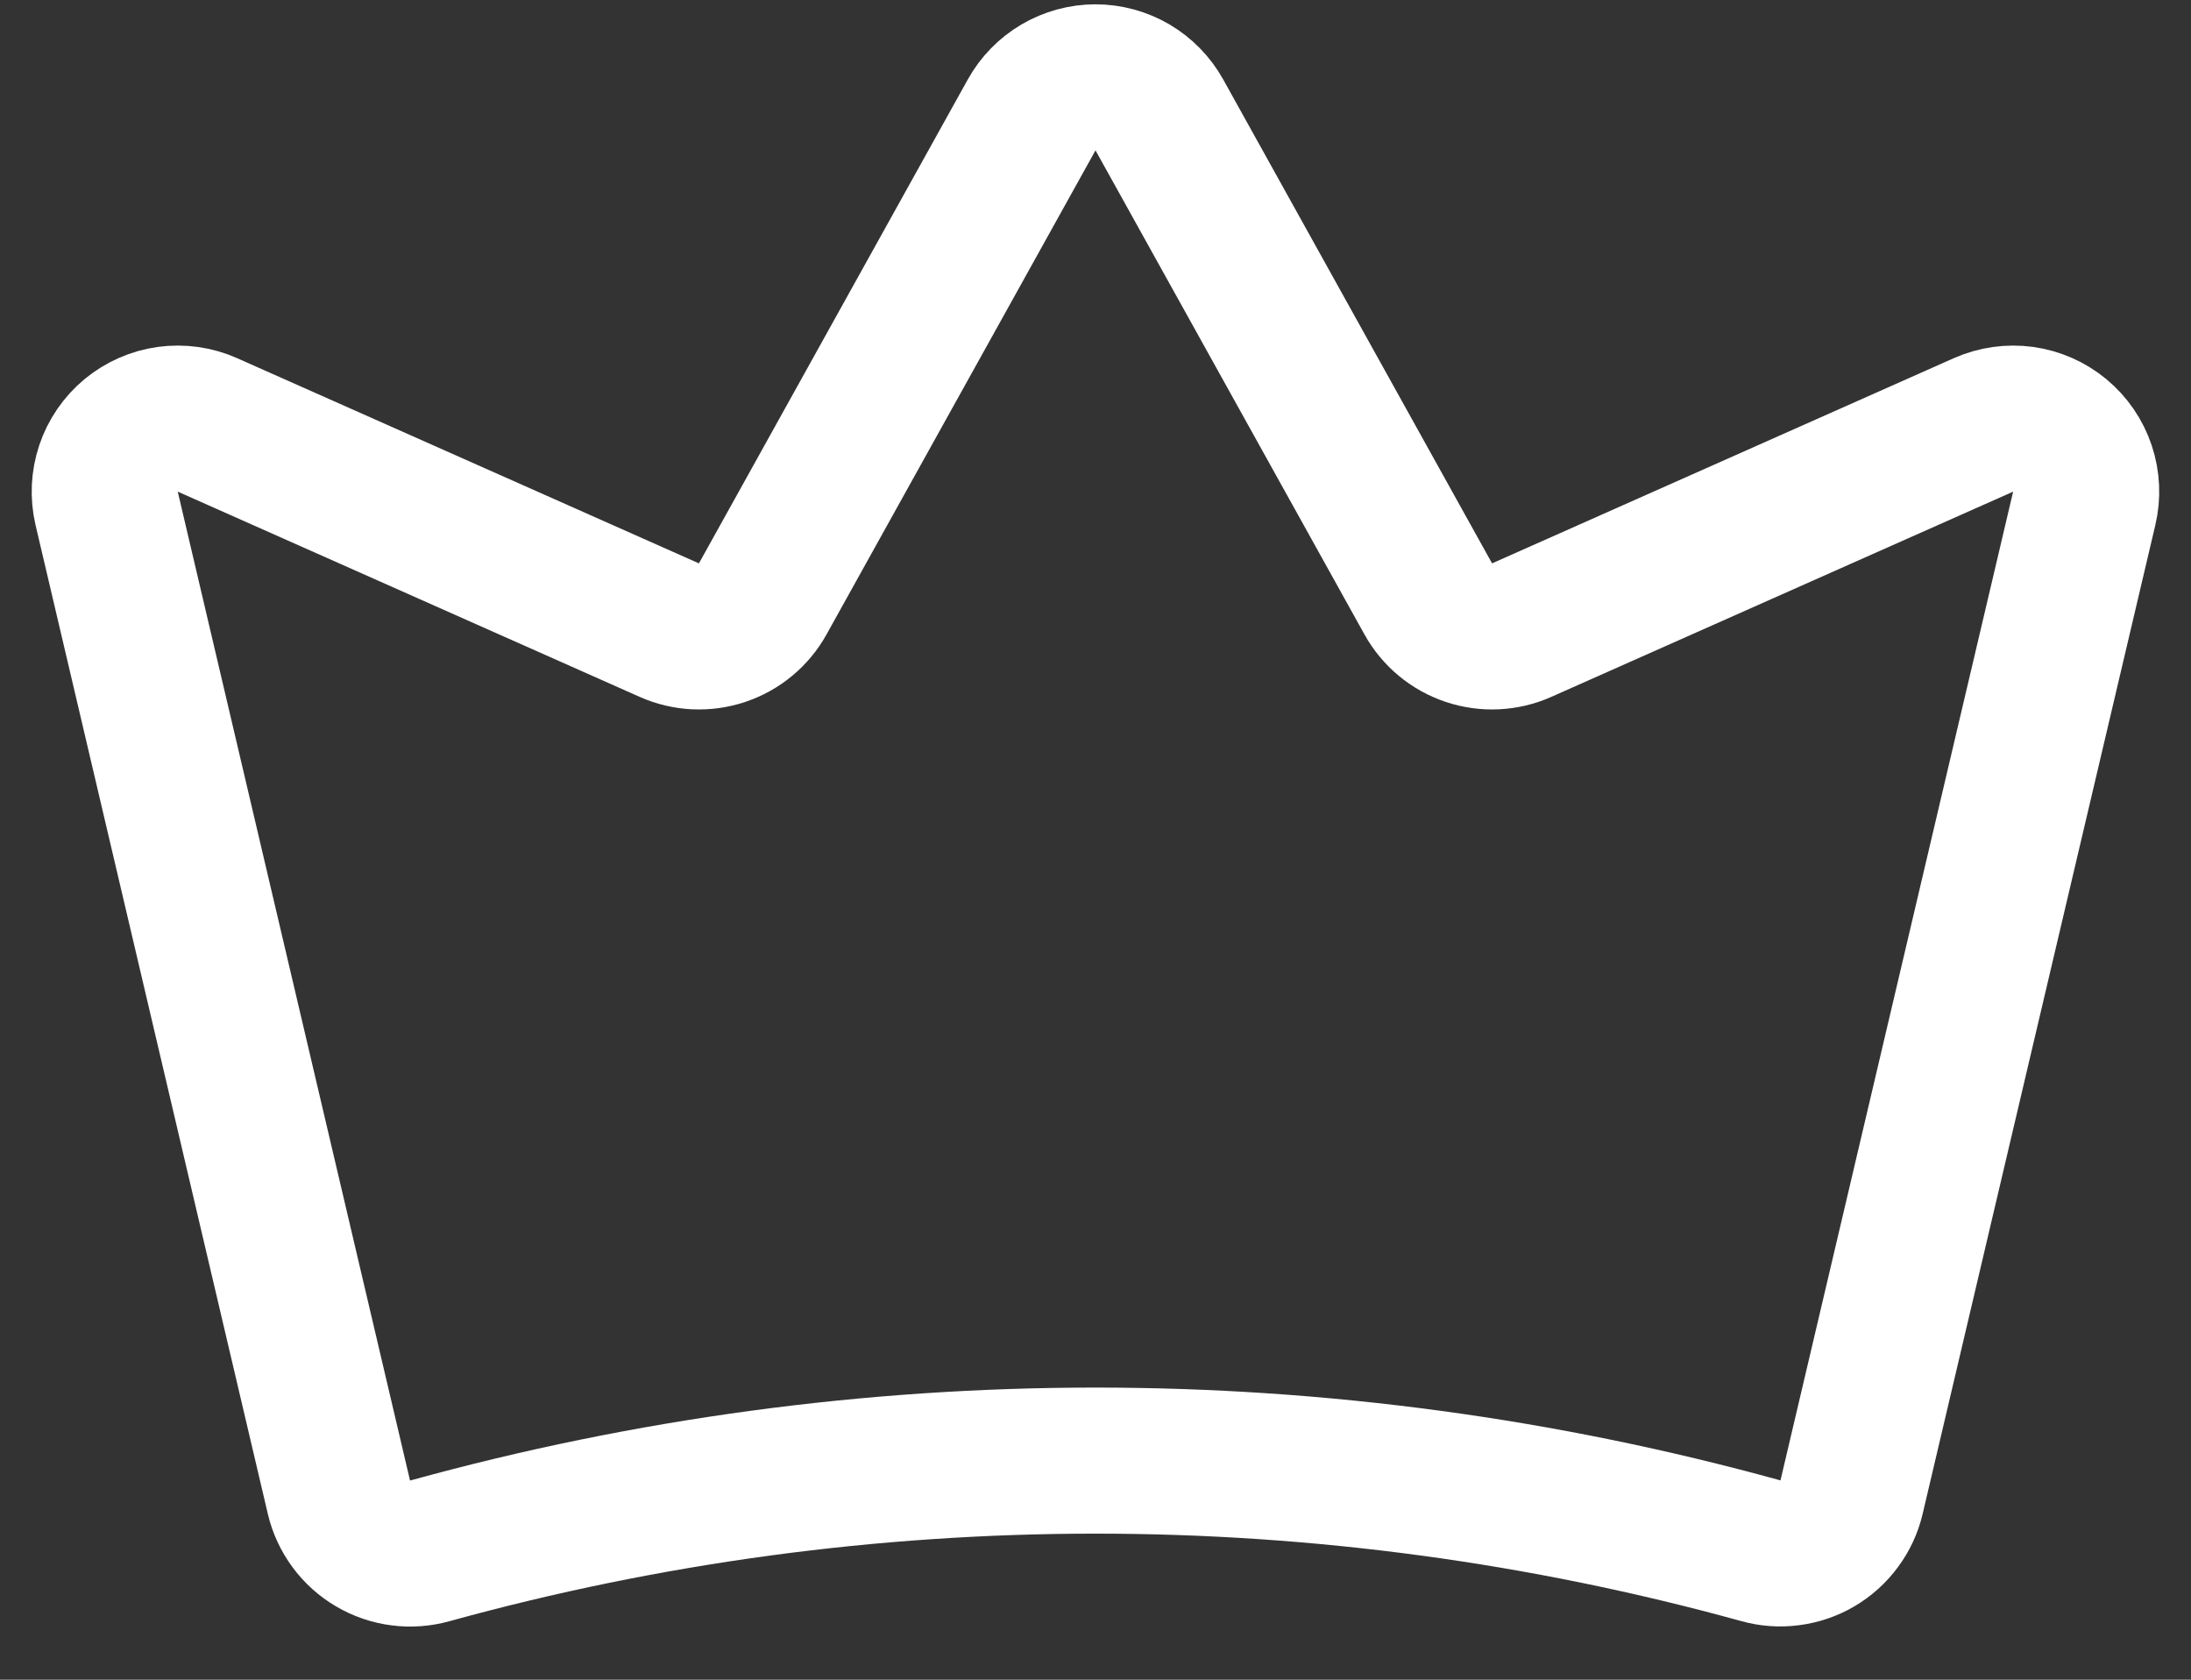 <svg width="30" height="23" viewBox="0 0 30 23" fill="none" xmlns="http://www.w3.org/2000/svg">
<rect x="0" y="0" width="30" height="23" fill="#333333" stroke="none"/>
<path d="M4.641 20.502C4.672 20.634 4.73 20.757 4.81 20.866C4.89 20.975 4.992 21.066 5.108 21.134C5.225 21.203 5.354 21.247 5.488 21.264C5.622 21.282 5.758 21.271 5.888 21.235C11.849 19.589 18.145 19.588 24.106 21.233C24.236 21.27 24.372 21.28 24.506 21.262C24.64 21.245 24.769 21.201 24.885 21.133C25.002 21.064 25.103 20.973 25.183 20.864C25.264 20.756 25.321 20.632 25.352 20.501L28.538 6.961C28.581 6.78 28.572 6.59 28.513 6.414C28.454 6.237 28.346 6.081 28.203 5.962C28.06 5.843 27.886 5.767 27.701 5.741C27.517 5.716 27.329 5.743 27.159 5.818L20.836 8.628C20.608 8.73 20.35 8.742 20.113 8.663C19.876 8.584 19.677 8.419 19.556 8.2L15.874 1.573C15.787 1.418 15.661 1.288 15.507 1.197C15.353 1.107 15.178 1.059 15 1.059C14.822 1.059 14.647 1.107 14.493 1.197C14.339 1.288 14.212 1.418 14.126 1.573L10.444 8.2C10.323 8.419 10.124 8.584 9.887 8.663C9.65 8.742 9.392 8.73 9.164 8.628L2.84 5.818C2.67 5.742 2.482 5.716 2.298 5.741C2.113 5.766 1.94 5.843 1.796 5.961C1.653 6.08 1.545 6.237 1.486 6.413C1.427 6.589 1.418 6.779 1.46 6.96L4.641 20.502Z" stroke="white" stroke-width="2" stroke-linecap="round" stroke-linejoin="round"/>
</svg>
